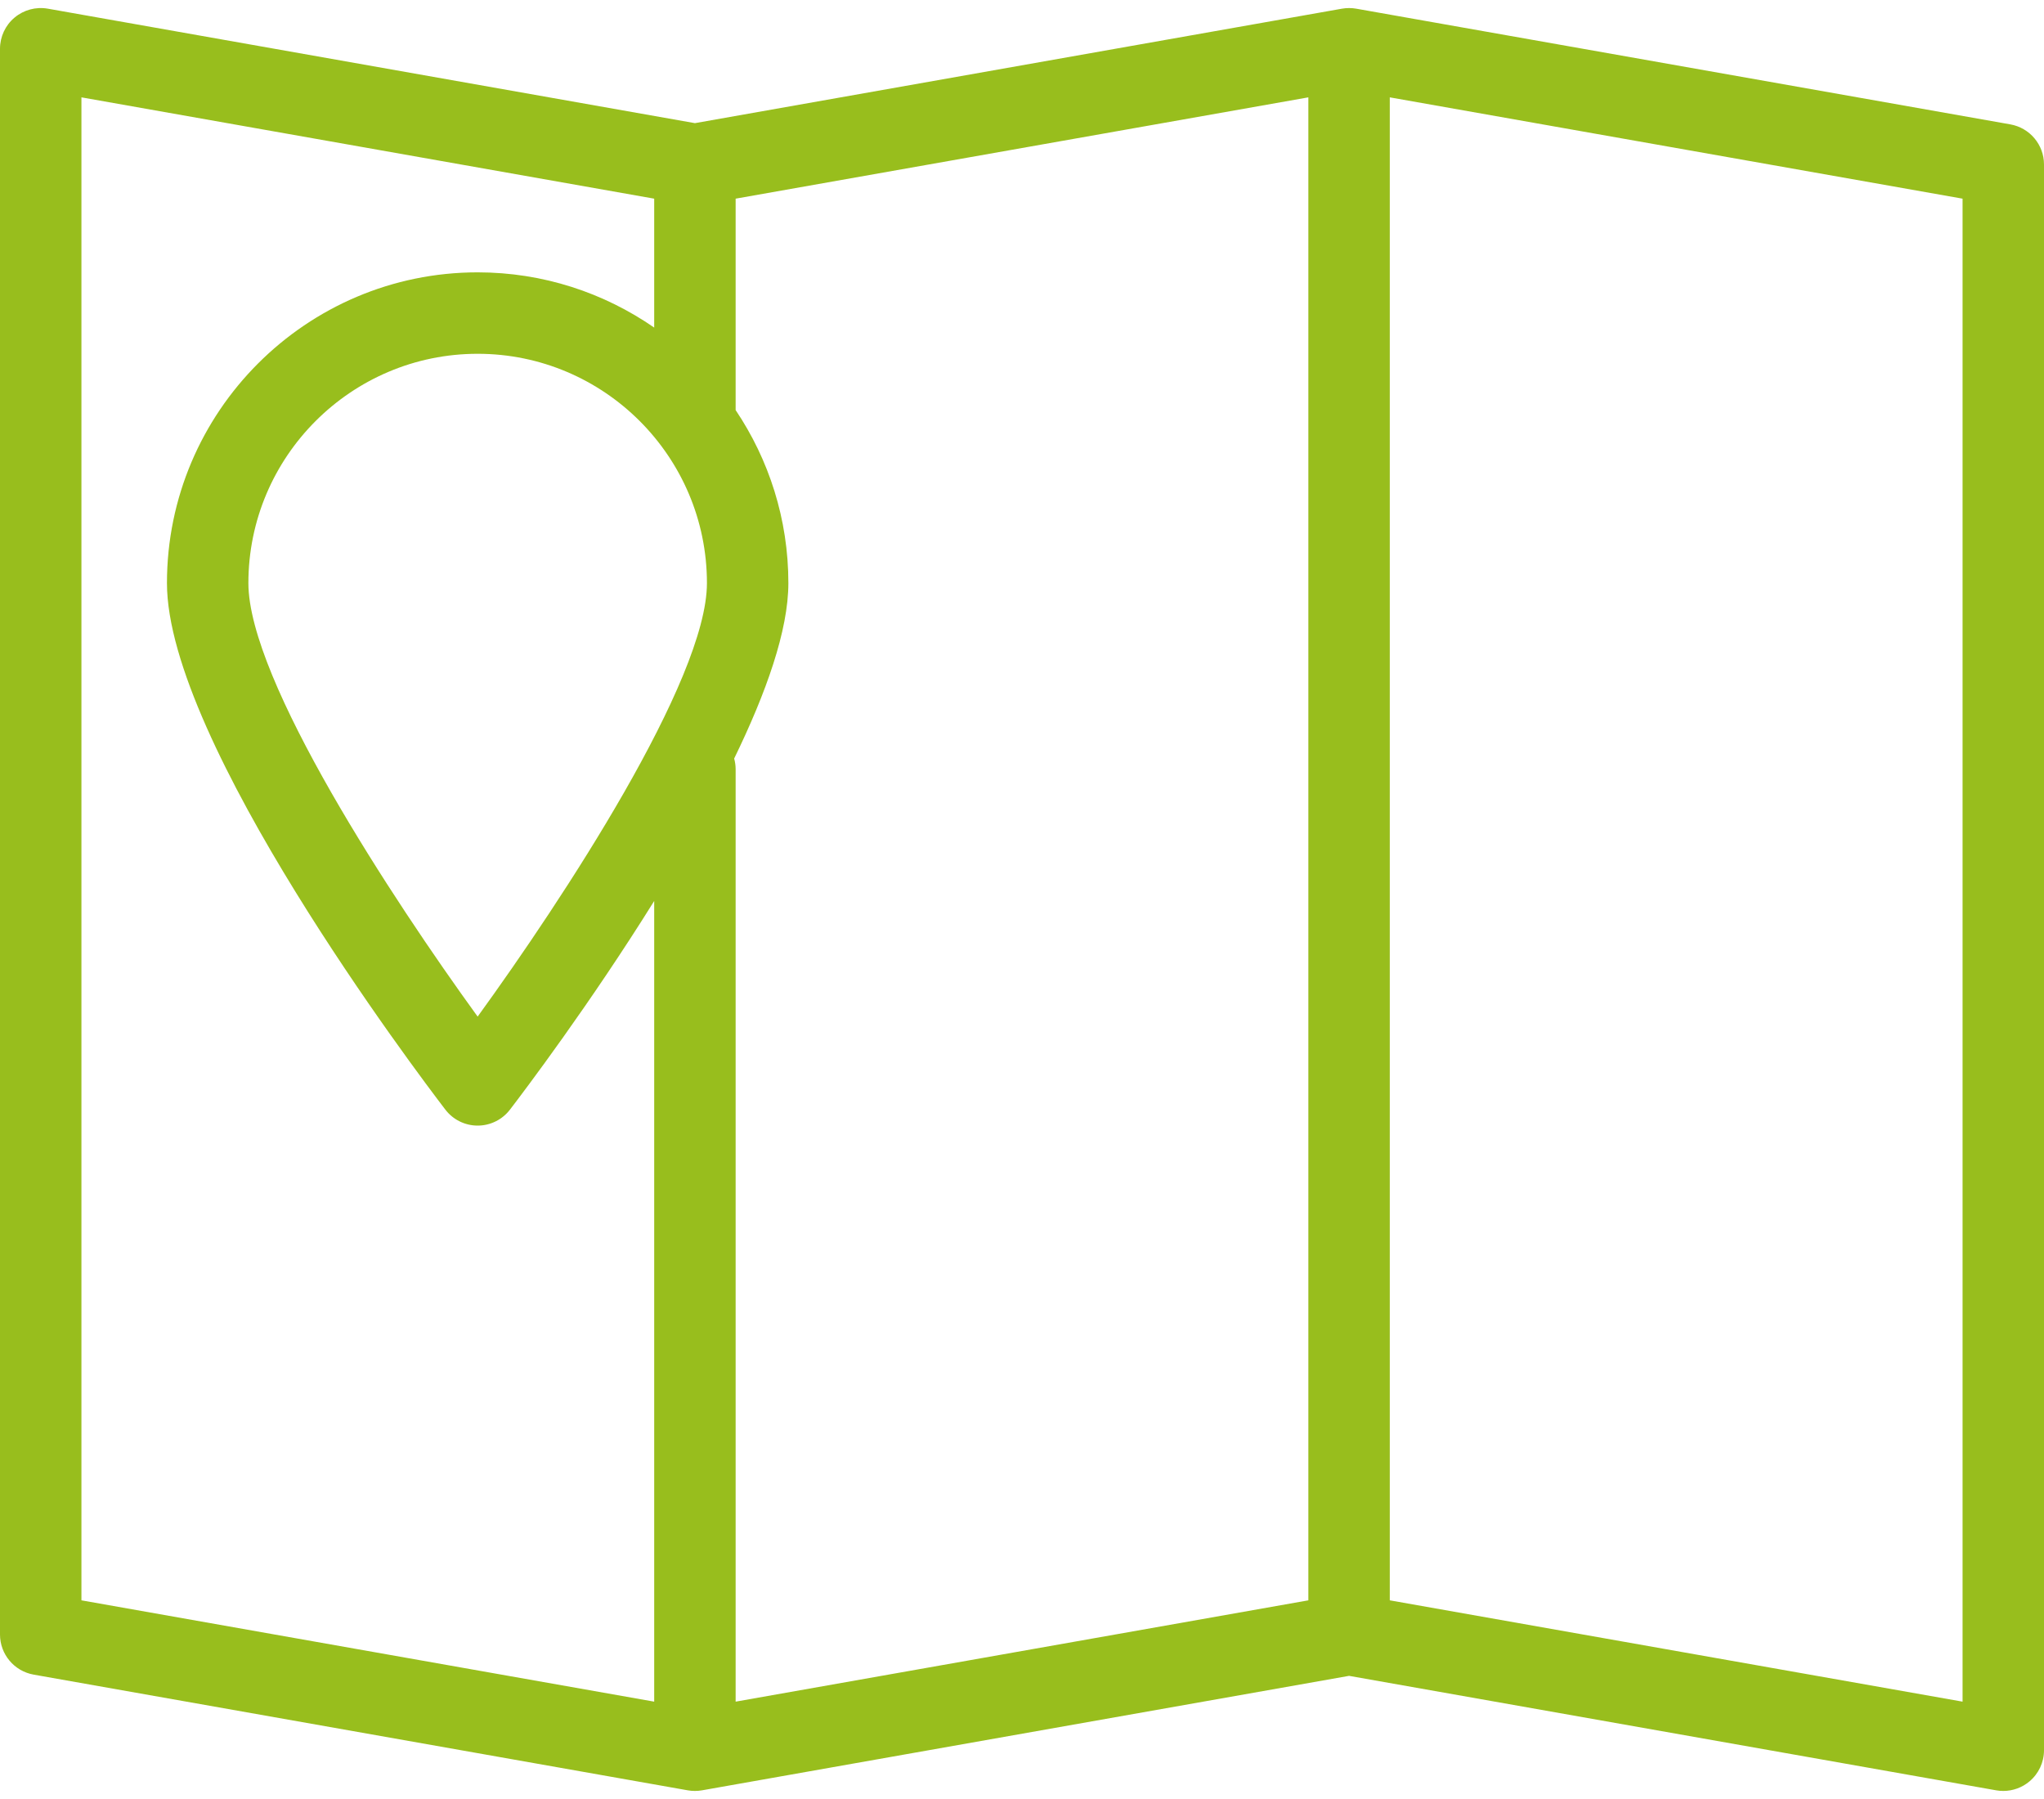 <svg width="50" height="44" viewBox="0 0 50 44" fill="none" xmlns="http://www.w3.org/2000/svg">
<path d="M49.177 3.042L33.175 0.212C33.062 0.192 32.941 0.192 32.828 0.212L16.999 3.012L1.17 0.212C0.879 0.161 0.582 0.241 0.356 0.43C0.13 0.619 0 0.899 0 1.193V39.977C0 40.46 0.347 40.873 0.823 40.958L16.825 43.788C16.939 43.808 17.058 43.808 17.172 43.788L33.001 40.988L48.831 43.788C48.888 43.798 48.946 43.803 49.004 43.803C49.236 43.803 49.463 43.722 49.644 43.57C49.87 43.381 50 43.102 50 42.807V4.023C50 3.54 49.653 3.127 49.177 3.042ZM16.003 41.619L1.992 39.141V2.381L16.003 4.859V8.012C14.775 7.162 13.287 6.661 11.684 6.661C7.493 6.661 4.084 10.071 4.084 14.262C4.084 18.136 10.197 26.229 10.894 27.139C11.082 27.385 11.374 27.53 11.684 27.53C11.994 27.53 12.287 27.385 12.475 27.139C12.814 26.697 14.43 24.561 16.003 22.036V41.619ZM11.684 24.864C9.607 22 6.076 16.636 6.076 14.262C6.076 11.169 8.592 8.653 11.684 8.653C14.777 8.653 17.293 11.169 17.293 14.262C17.293 16.634 13.762 21.999 11.684 24.864ZM32.005 39.141L17.995 41.619V18.813C17.995 18.723 17.982 18.636 17.959 18.552C18.741 16.948 19.285 15.417 19.285 14.262C19.285 12.697 18.809 11.241 17.995 10.03V4.859L32.005 2.381V39.141ZM48.008 41.619L33.997 39.141V2.381L48.008 4.859V41.619Z" fill="#98BE1D"/>
</svg>
